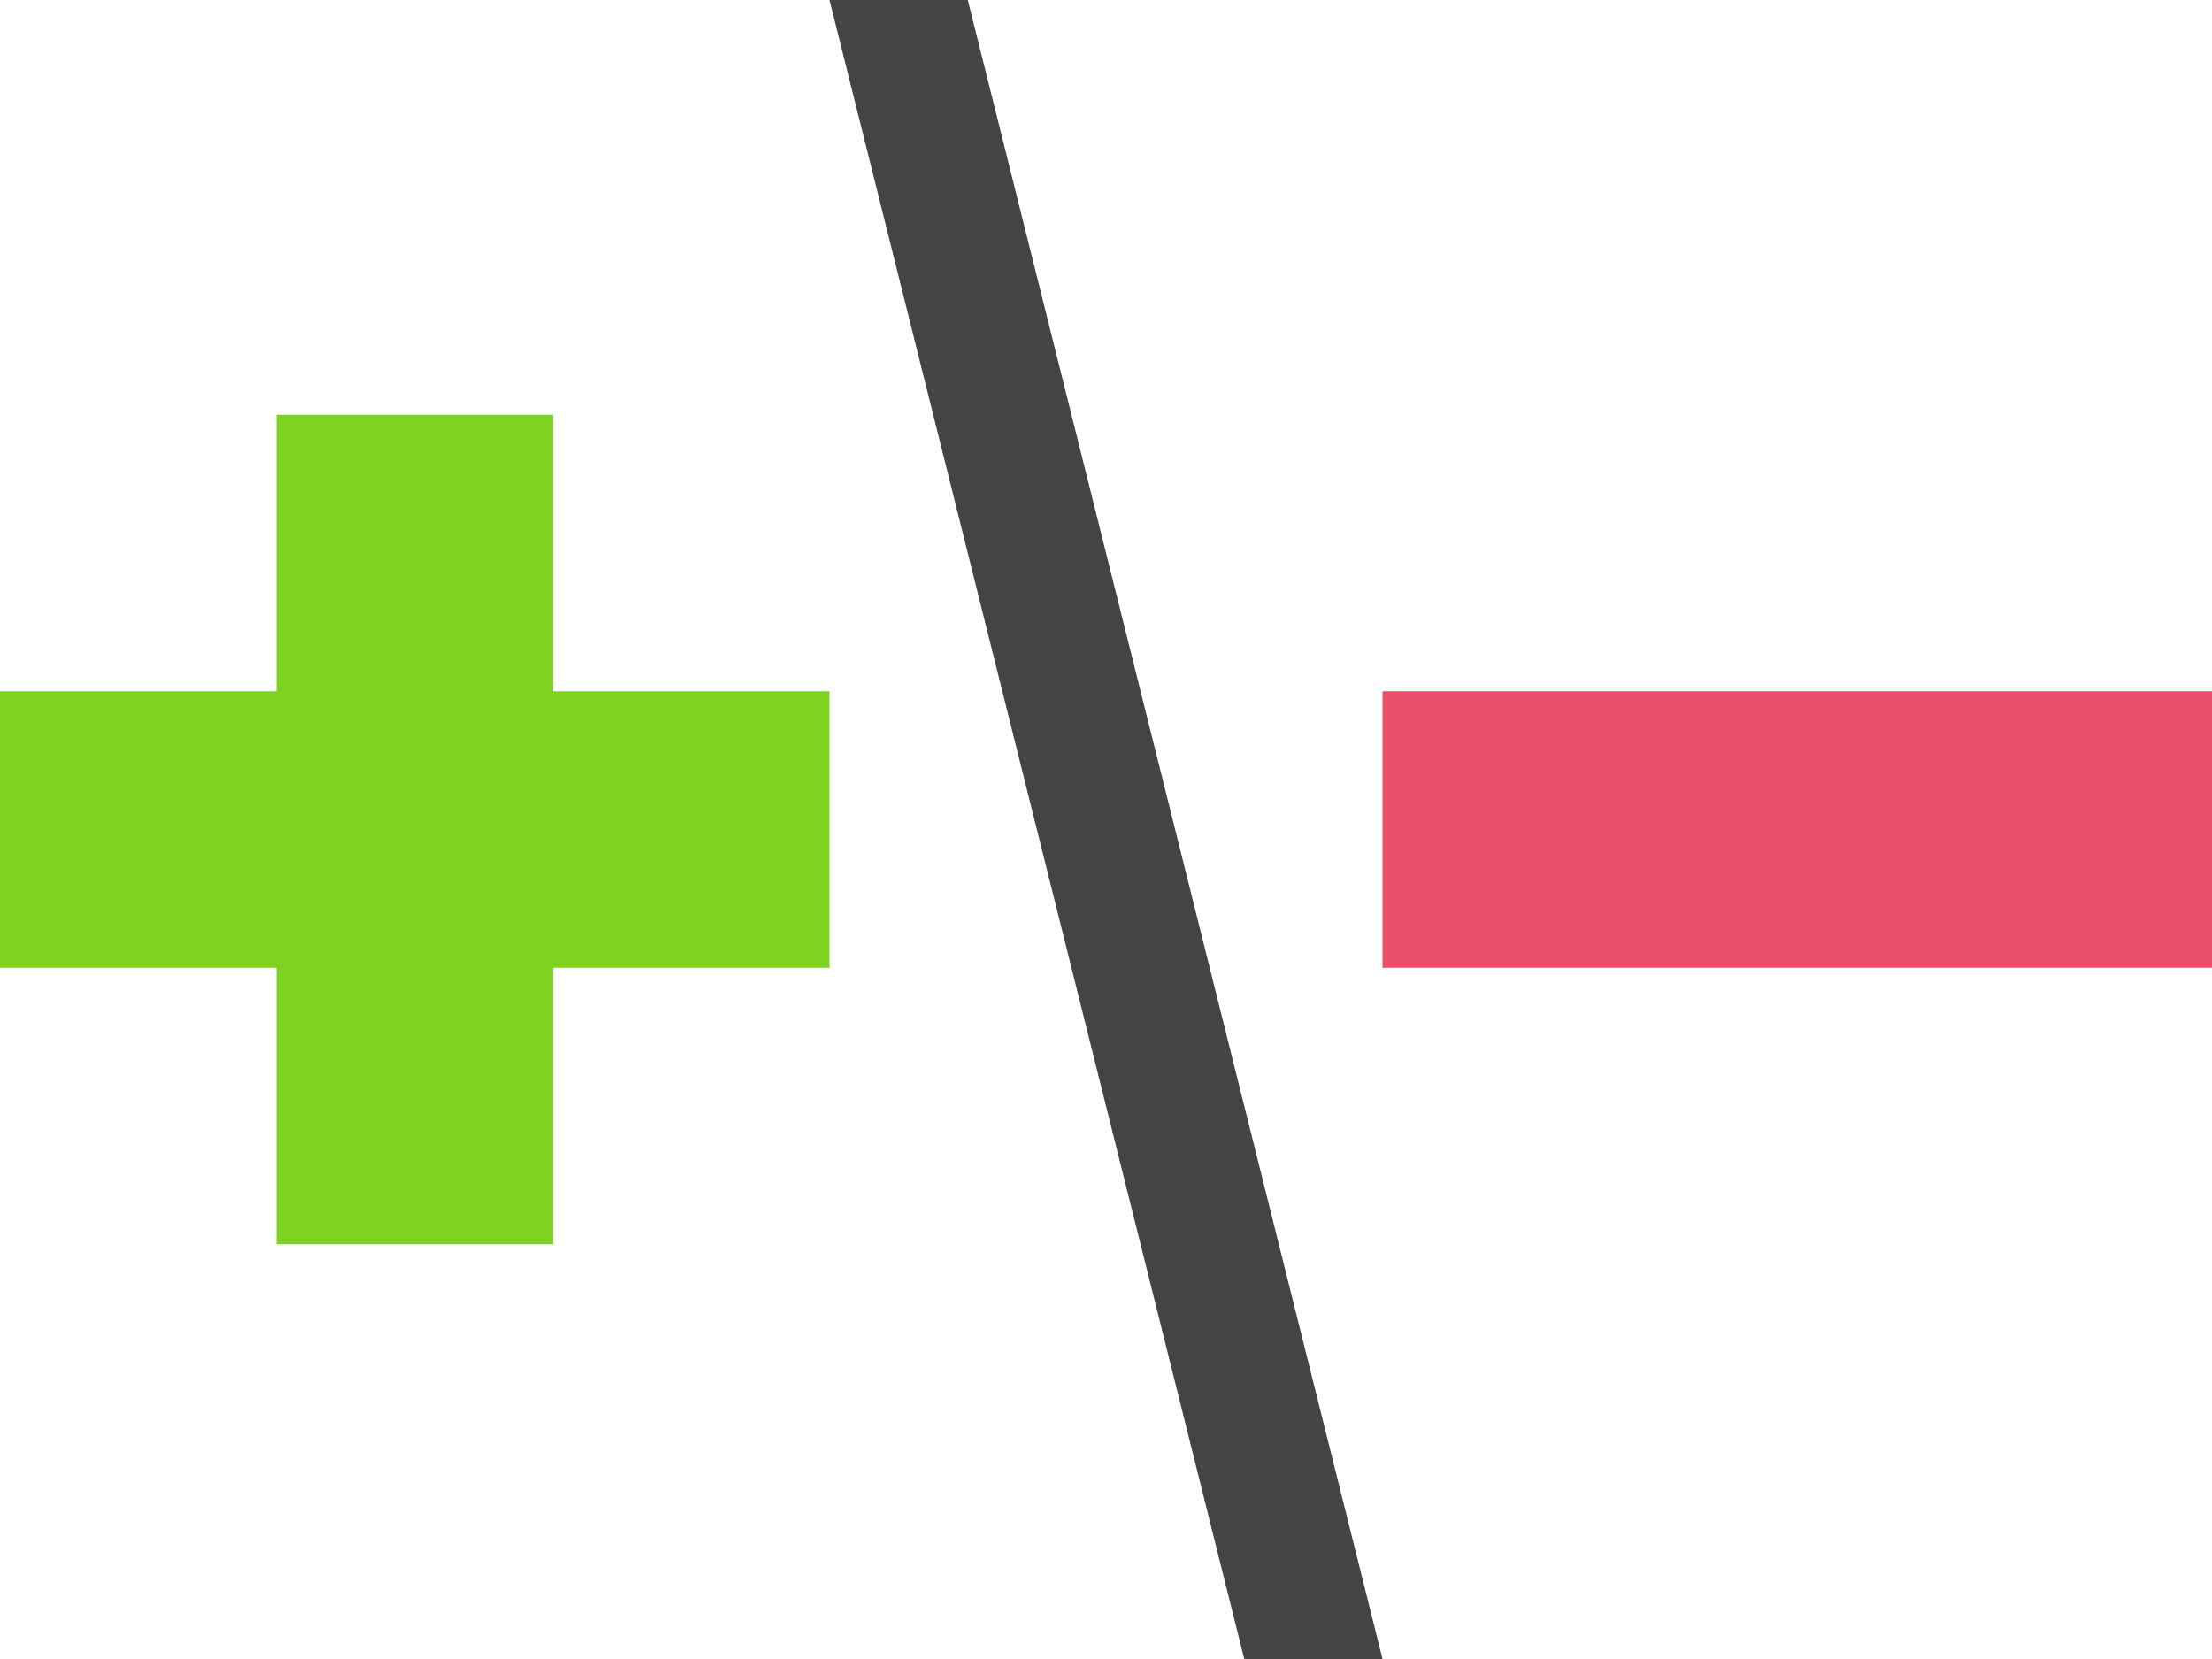 <?xml version="1.0" encoding="UTF-8"?>
<svg width="100px" height="75px" viewBox="0 0 100 75" version="1.1" xmlns="http://www.w3.org/2000/svg" xmlns:xlink="http://www.w3.org/1999/xlink">
    <!-- Generator: Sketch 51.2 (57519) - http://www.bohemiancoding.com/sketch -->
    <title>Plus</title>
    <desc>Created with Sketch.</desc>
    <defs></defs>
    <g id="Page-1" stroke="none" stroke-width="1" fill="none" fill-rule="evenodd">
        <g id="Plus" fill-rule="nonzero">
            <g id="Group">
                <polygon id="Shape" fill="#EA506C" points="62.5 31.25 100 31.25 100 43.75 62.5 43.75"></polygon>
                <polygon id="Shape" fill="#7ED321" points="25 18.75 12.5 18.75 12.5 31.25 0 31.25 0 43.75 12.5 43.75 12.5 56.25 25 56.25 25 43.75 37.5 43.75 37.5 31.25 25 31.25"></polygon>
                <polygon id="Shape" fill="#444444" points="37.5 0 56.25 75 62.5 75 43.75 0"></polygon>
            </g>
        </g>
    </g>
</svg>